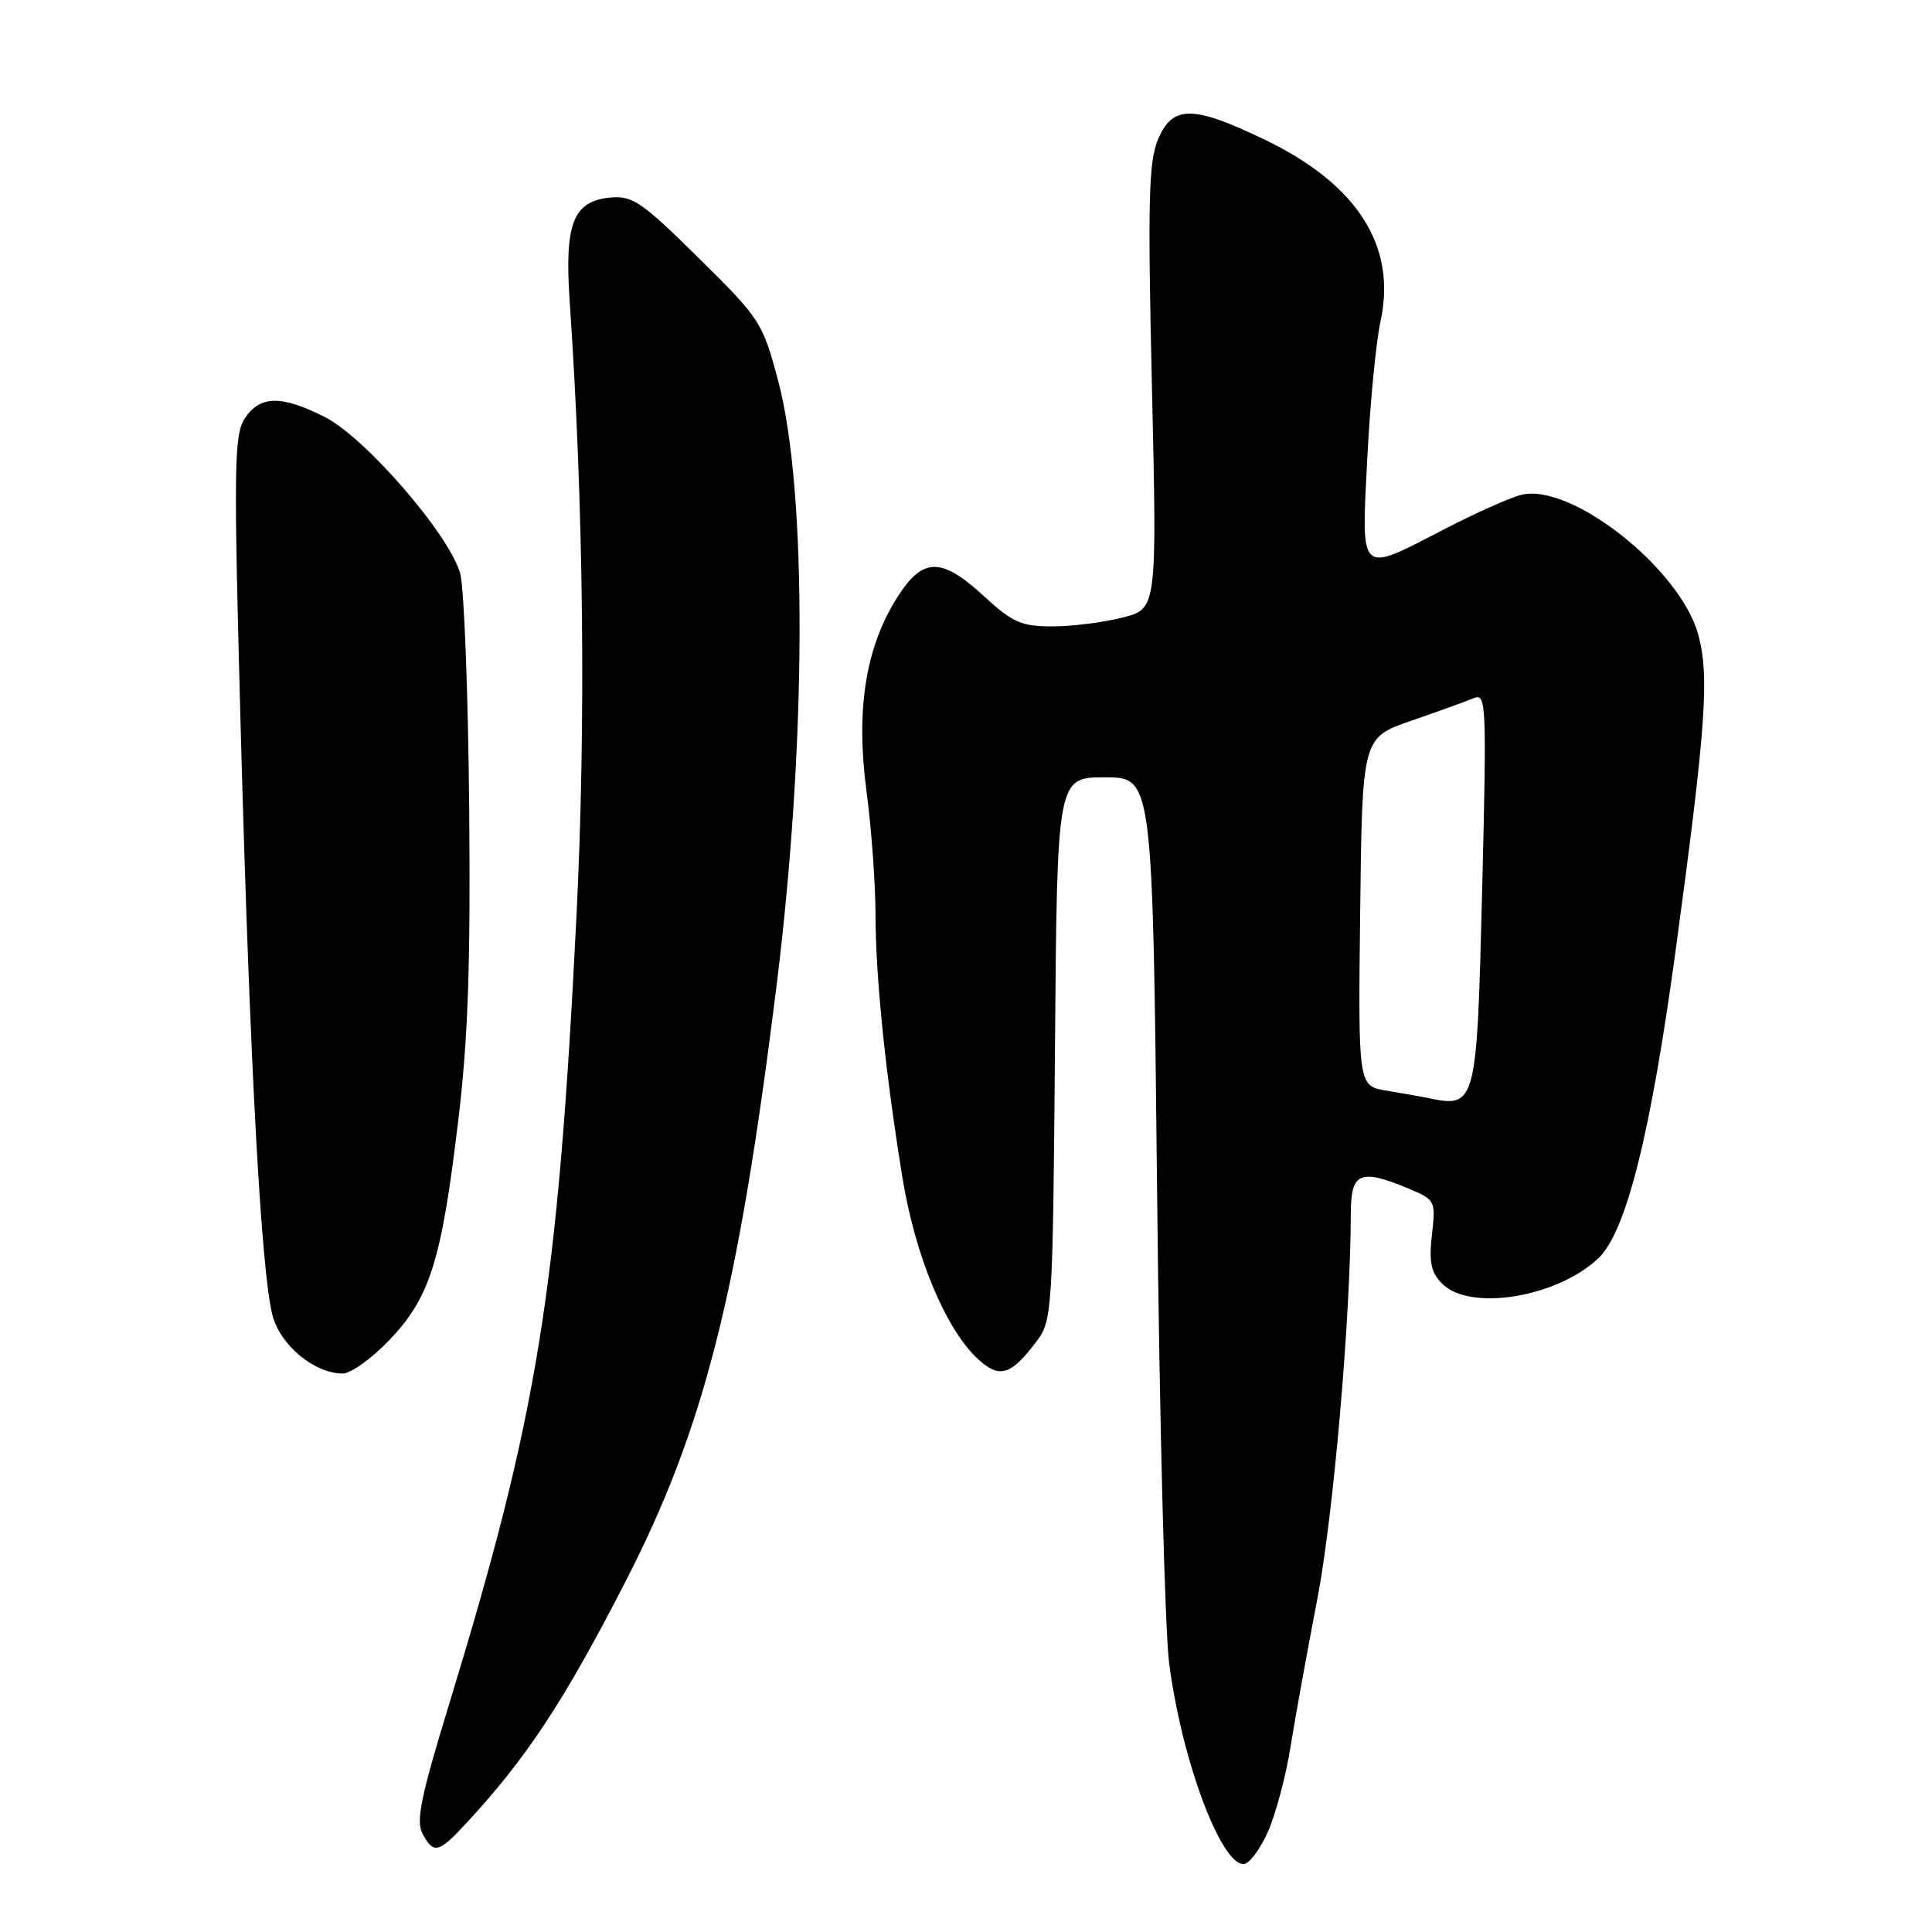 <?xml version="1.0" encoding="UTF-8" standalone="no"?>
<!DOCTYPE svg PUBLIC "-//W3C//DTD SVG 1.1//EN" "http://www.w3.org/Graphics/SVG/1.1/DTD/svg11.dtd" >
<svg xmlns="http://www.w3.org/2000/svg" xmlns:xlink="http://www.w3.org/1999/xlink" version="1.1" viewBox="0 0 256 256">
 <g >
 <path fill="currentColor"
d=" M 168.00 242.73 C 169.04 240.39 170.39 235.32 171.00 231.48 C 171.61 227.64 173.20 218.88 174.53 212.00 C 176.67 200.95 178.96 174.58 178.99 160.75 C 179.00 155.33 180.22 154.81 186.66 157.50 C 190.19 158.98 190.25 159.10 189.74 163.61 C 189.33 167.26 189.61 168.61 191.11 170.11 C 194.79 173.79 206.26 171.92 211.77 166.75 C 215.48 163.26 218.74 150.24 222.09 125.50 C 226.03 96.44 226.52 89.60 225.04 84.13 C 222.68 75.39 208.16 63.92 201.57 65.57 C 200.08 65.94 195.50 67.99 191.38 70.12 C 179.99 76.02 180.38 76.38 181.17 60.75 C 181.54 53.46 182.33 45.29 182.92 42.60 C 185.11 32.63 179.88 24.42 167.57 18.50 C 158.02 13.91 155.35 13.91 153.43 18.51 C 152.20 21.45 152.07 26.74 152.64 51.35 C 153.31 80.68 153.31 80.68 148.71 81.84 C 146.18 82.48 142.00 83.00 139.42 83.00 C 135.33 83.00 134.16 82.48 130.38 79.00 C 124.69 73.76 122.25 73.81 118.83 79.25 C 114.68 85.85 113.39 94.09 114.81 104.80 C 115.47 109.71 116.00 117.05 116.01 121.11 C 116.02 129.43 117.29 141.92 119.57 156.00 C 121.25 166.35 125.24 176.00 129.50 180.00 C 132.43 182.75 133.95 182.29 137.45 177.60 C 139.41 174.97 139.51 173.35 139.79 138.93 C 140.07 103.00 140.07 103.00 146.40 103.00 C 152.74 103.00 152.74 103.00 153.32 157.75 C 153.63 187.86 154.35 216.05 154.92 220.40 C 156.55 233.04 161.72 247.00 164.77 247.00 C 165.51 247.00 166.96 245.08 168.00 242.73 Z  M 61.63 241.75 C 69.70 233.07 74.67 225.55 82.85 209.63 C 93.26 189.37 97.79 171.57 102.85 131.00 C 106.88 98.77 106.99 65.07 103.12 50.50 C 101.05 42.71 100.77 42.28 92.57 34.18 C 85.01 26.72 83.80 25.90 80.84 26.18 C 75.93 26.66 74.78 29.62 75.49 40.00 C 77.34 67.05 77.66 95.93 76.38 121.50 C 73.89 171.34 71.29 187.33 59.39 226.21 C 55.78 238.00 55.10 241.32 55.98 242.96 C 57.44 245.69 58.09 245.56 61.63 241.75 Z  M 51.56 177.60 C 56.93 172.00 58.47 167.16 60.66 149.00 C 62.02 137.79 62.36 128.25 62.17 107.00 C 62.03 91.88 61.50 77.92 60.98 76.00 C 59.60 70.91 48.41 57.97 43.03 55.25 C 37.27 52.34 34.44 52.39 32.44 55.44 C 31.00 57.65 30.95 61.68 31.91 97.19 C 33.11 141.00 34.61 168.58 36.11 174.30 C 37.16 178.27 41.65 181.99 45.42 182.00 C 46.48 182.00 49.24 180.02 51.56 177.60 Z  M 189.00 145.45 C 188.18 145.28 185.80 144.86 183.73 144.52 C 179.96 143.90 179.96 143.90 180.23 120.83 C 180.50 97.75 180.50 97.75 187.00 95.50 C 190.57 94.27 194.30 92.92 195.27 92.51 C 196.94 91.81 197.00 93.16 196.40 117.64 C 195.68 146.71 195.65 146.86 189.00 145.45 Z "/>
</g>
</svg>